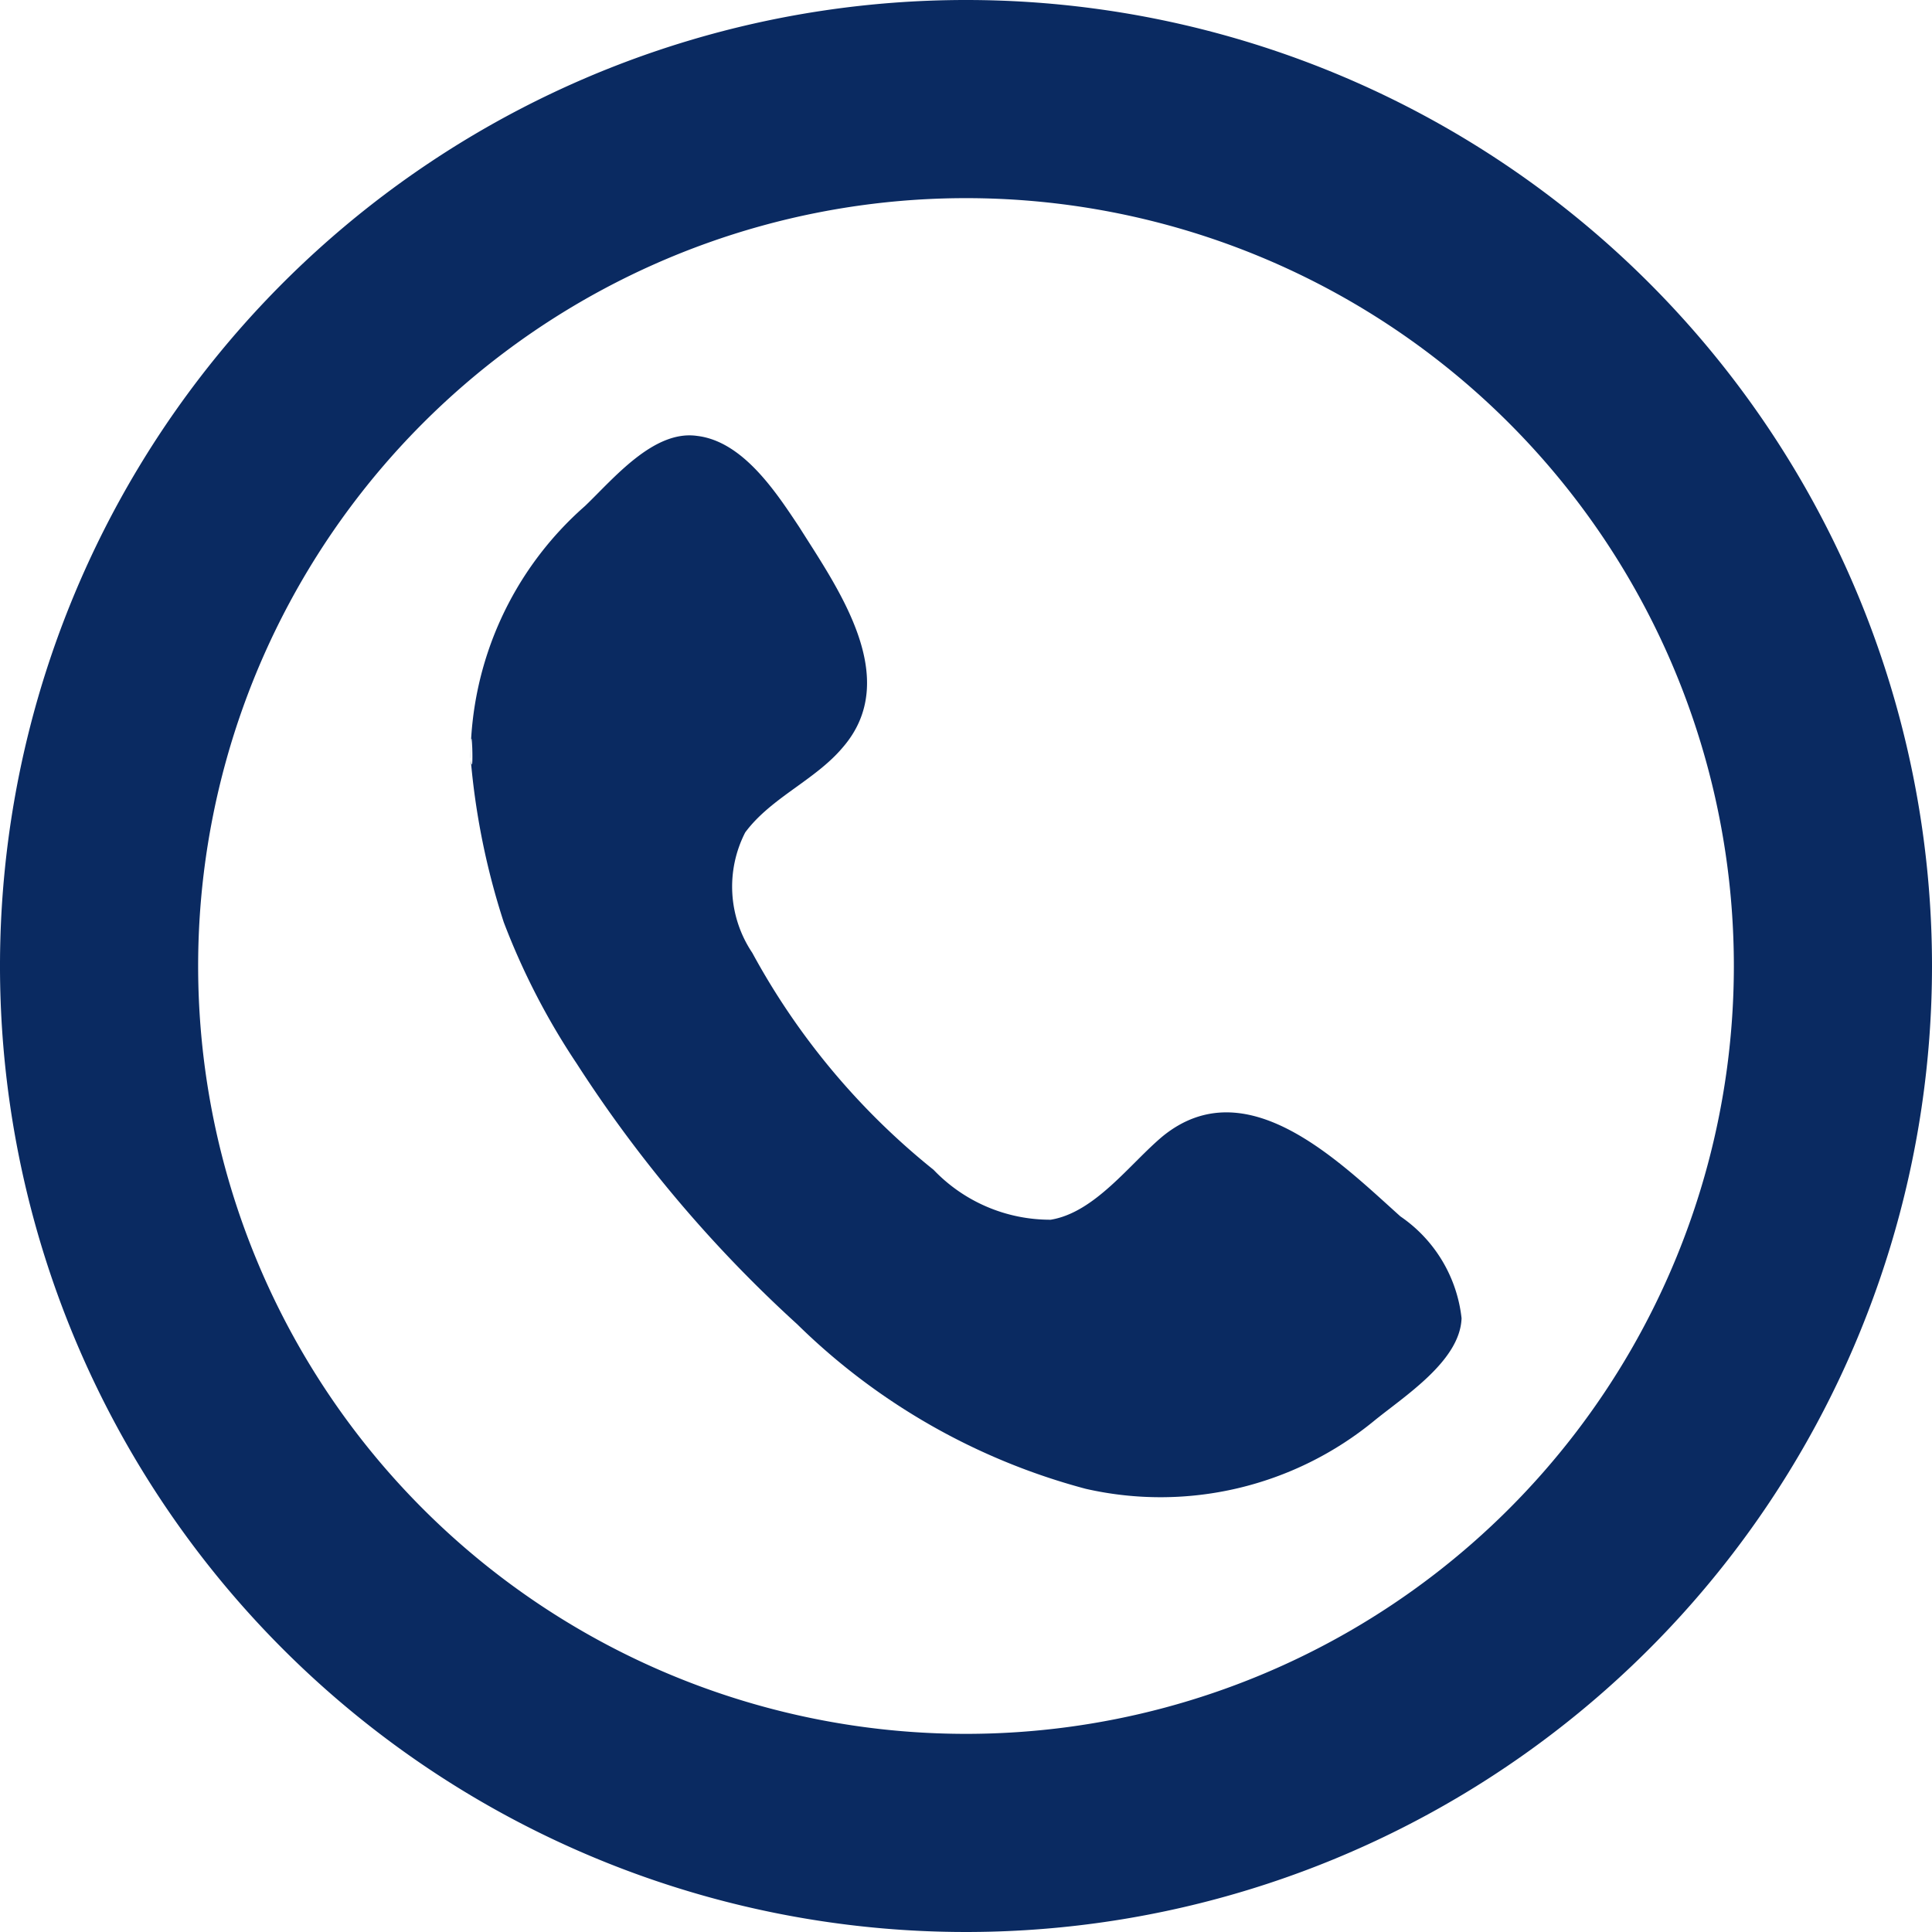 <svg xmlns="http://www.w3.org/2000/svg" width="32.362" height="32.362" viewBox="0 0 32.362 32.362"><defs><style>.a{fill:#0a2a61;fill-rule:evenodd;}</style></defs><g transform="translate(7.882 7.293)"><path class="a" d="M27.261,80.3a5.627,5.627,0,0,1,1.916-4.218c.475-.454,1.147-1.277,1.874-1.176.769.088,1.323.937,1.714,1.525.651,1.034,1.731,2.538.731,3.693-.462.55-1.2.84-1.634,1.424a1.99,1.99,0,0,0,.118,2.017A11.989,11.989,0,0,0,35.017,87.2a2.7,2.7,0,0,0,1.962.836c.744-.122,1.328-.941,1.878-1.4,1.4-1.134,2.949.42,3.979,1.344a2.381,2.381,0,0,1,1.025,1.706c-.025.718-.962,1.307-1.47,1.723a5.643,5.643,0,0,1-4.827,1.134,10.884,10.884,0,0,1-4.831-2.756,21.993,21.993,0,0,1-3.693-4.365,11.828,11.828,0,0,1-1.223-2.37,12.171,12.171,0,0,1-.555-2.748C27.274,79.368,27.324,80.8,27.261,80.3Z" transform="translate(-27.261 -74.898)"/></g><path class="a" d="M41.568,73.162A16.181,16.181,0,1,0,57.747,89.345,16.18,16.18,0,0,0,41.568,73.162Zm0,29.043a12.862,12.862,0,1,1,12.86-12.86A12.864,12.864,0,0,1,41.568,102.205Z" transform="translate(-25.385 -73.162)"/></svg>